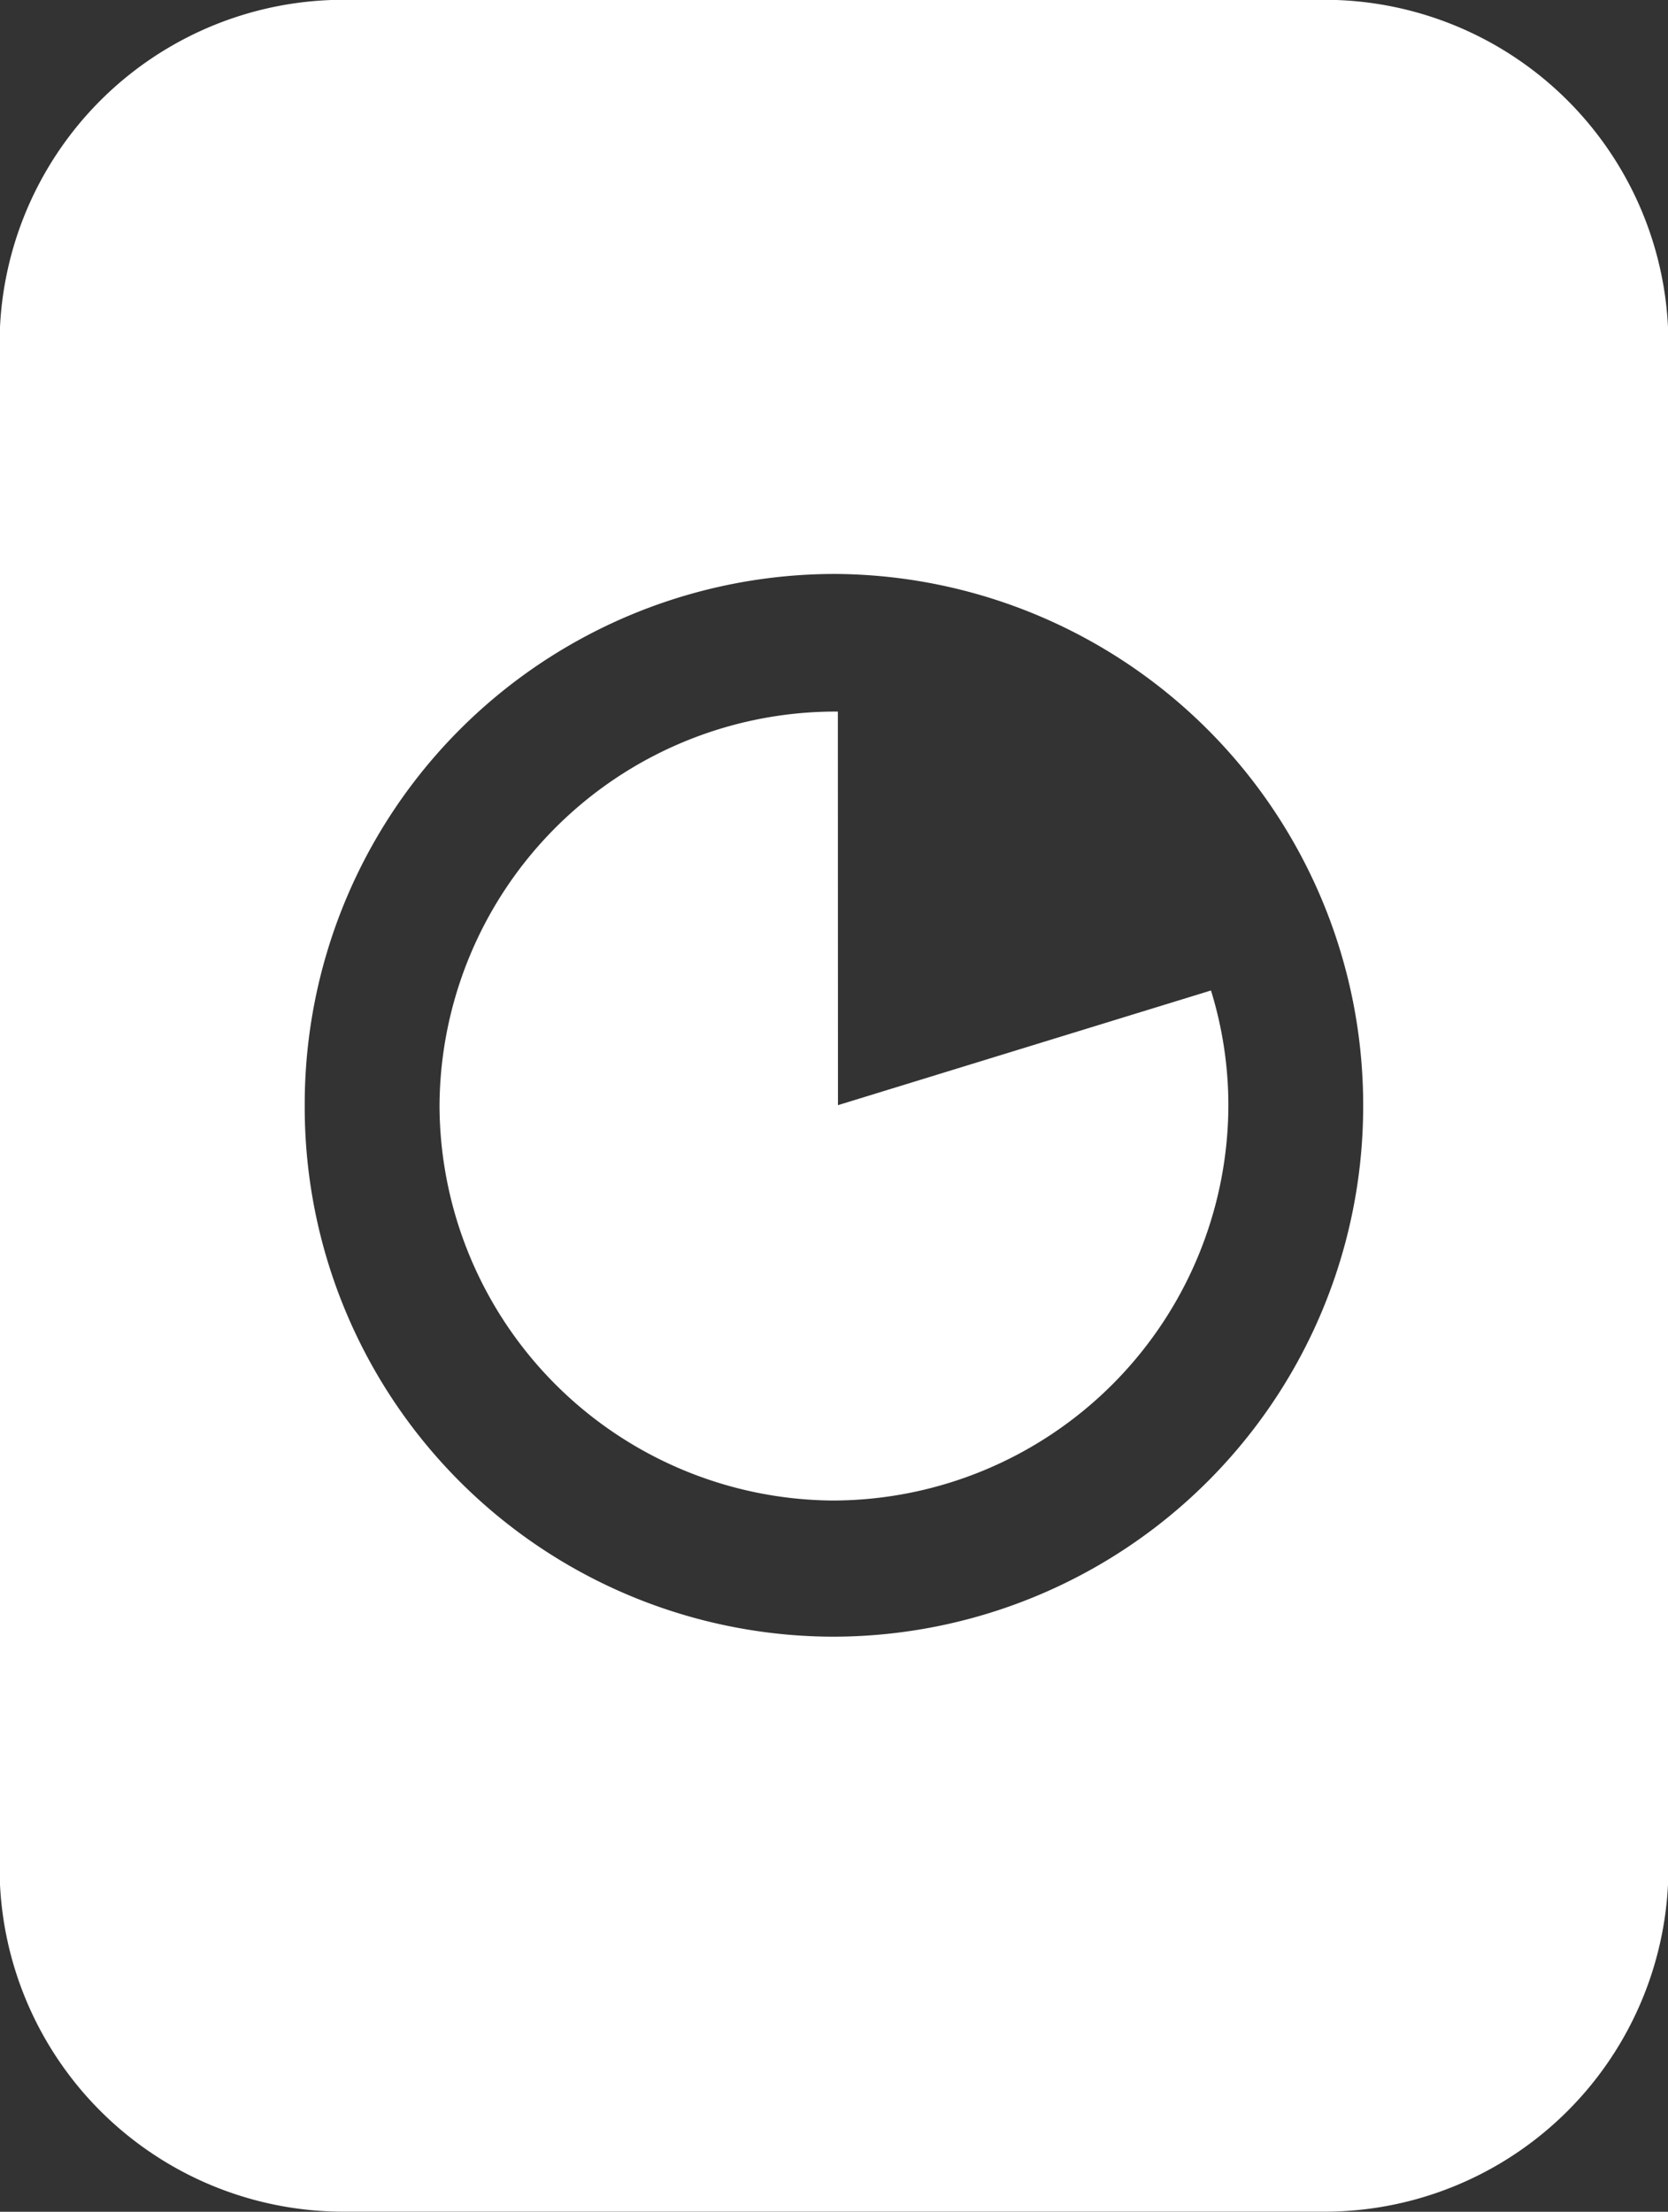 <svg xmlns="http://www.w3.org/2000/svg" width="16" height="21.214" viewBox="0 0 16 21.214"><rect x="0" y="0" width="16" height="21.214" fill="#333333" stroke="none"/><defs><style>.a{fill:#fff;}</style></defs><g transform="translate(-1725.612 2622.898)"><path class="a" d="M1835.474-2452.643h-.038a3.8,3.8,0,0,0-3.783,3.781,3.8,3.8,0,0,0,3.767,3.786,3.8,3.8,0,0,0,3.8-3.786,3.731,3.731,0,0,0-.167-1.106l-3.578,1.1Z" transform="translate(-101.825 -163.43)"/><path class="a" d="M1738.316-2622.9h-9.408a3.3,3.3,0,0,0-3.3,3.311v14.593a3.3,3.3,0,0,0,3.3,3.311h9.408a3.3,3.3,0,0,0,3.3-3.311v-14.593A3.3,3.3,0,0,0,1738.316-2622.9Zm-4.719,15.7a5.079,5.079,0,0,1-5.062-5.1,5.087,5.087,0,0,1,5.088-5.093,5.094,5.094,0,0,1,5.065,5.1A5.088,5.088,0,0,1,1733.6-2607.2Z" transform="translate(0 0)"/></g></svg>